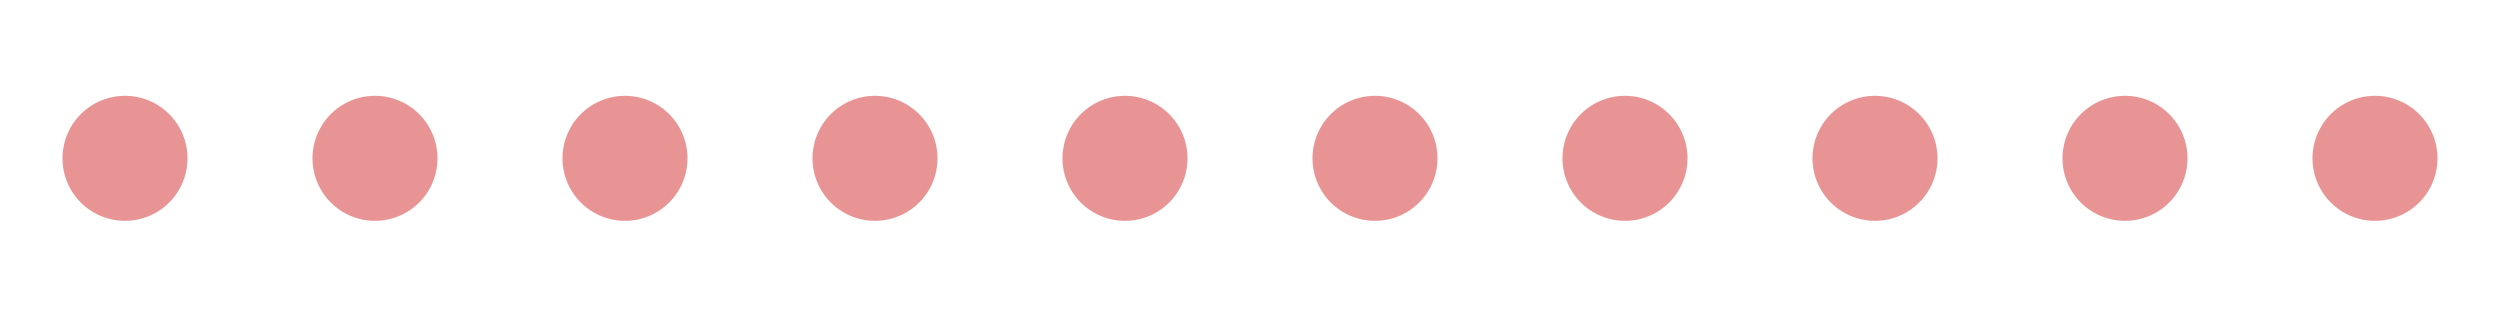 <svg xmlns="http://www.w3.org/2000/svg" version="1.0" width="300" height="38" viewBox="0 0 128 16"><rect width="100%" height="100%" fill="transparent"/><path fill="#e99494" d="M6.4 4.8A3.2 3.2 0 113.2 8a3.2 3.2 0 013.2-3.2zm12.8 0A3.2 3.2 0 1116 8a3.2 3.2 0 013.2-3.2zm12.8 0A3.2 3.2 0 1128.8 8 3.2 3.2 0 0132 4.8zm12.8 0A3.2 3.2 0 1141.6 8a3.2 3.2 0 013.2-3.2zm12.8 0A3.2 3.2 0 1154.4 8a3.2 3.2 0 013.2-3.2zm12.8 0A3.2 3.2 0 1167.2 8a3.2 3.2 0 013.2-3.2zm12.8 0A3.2 3.2 0 1180 8a3.2 3.2 0 013.2-3.2zm12.8 0A3.2 3.2 0 1192.8 8 3.2 3.2 0 0196 4.8zm12.8 0a3.2 3.2 0 11-3.2 3.2 3.2 3.2 0 013.2-3.2zm12.8 0a3.2 3.2 0 11-3.2 3.2 3.2 3.2 0 013.2-3.2z"/><g><path fill="#ca0000" d="M-42.7 3.8A4.2 4.2 0 01-38.5 8a4.2 4.2 0 01-4.2 4.2A4.2 4.2 0 01-46.9 8a4.2 4.2 0 014.2-4.2zm12.8-.6A4.8 4.8 0 01-25.1 8a4.8 4.8 0 01-4.8 4.8A4.8 4.8 0 01-34.7 8a4.8 4.8 0 014.8-4.8zm12.8-.6A5.4 5.4 0 01-11.7 8a5.4 5.4 0 01-5.4 5.4A5.4 5.4 0 01-22.5 8a5.4 5.4 0 015.4-5.4z"/><animateTransform attributeName="transform" type="translate" values="23 0;36 0;49 0;62 0;74.5 0;87.5 0;100 0;113 0;125.5 0;138.5 0;151.5 0;164.5 0;178 0" calcMode="discrete" dur="1300ms" repeatCount="indefinite"/></g></svg>
